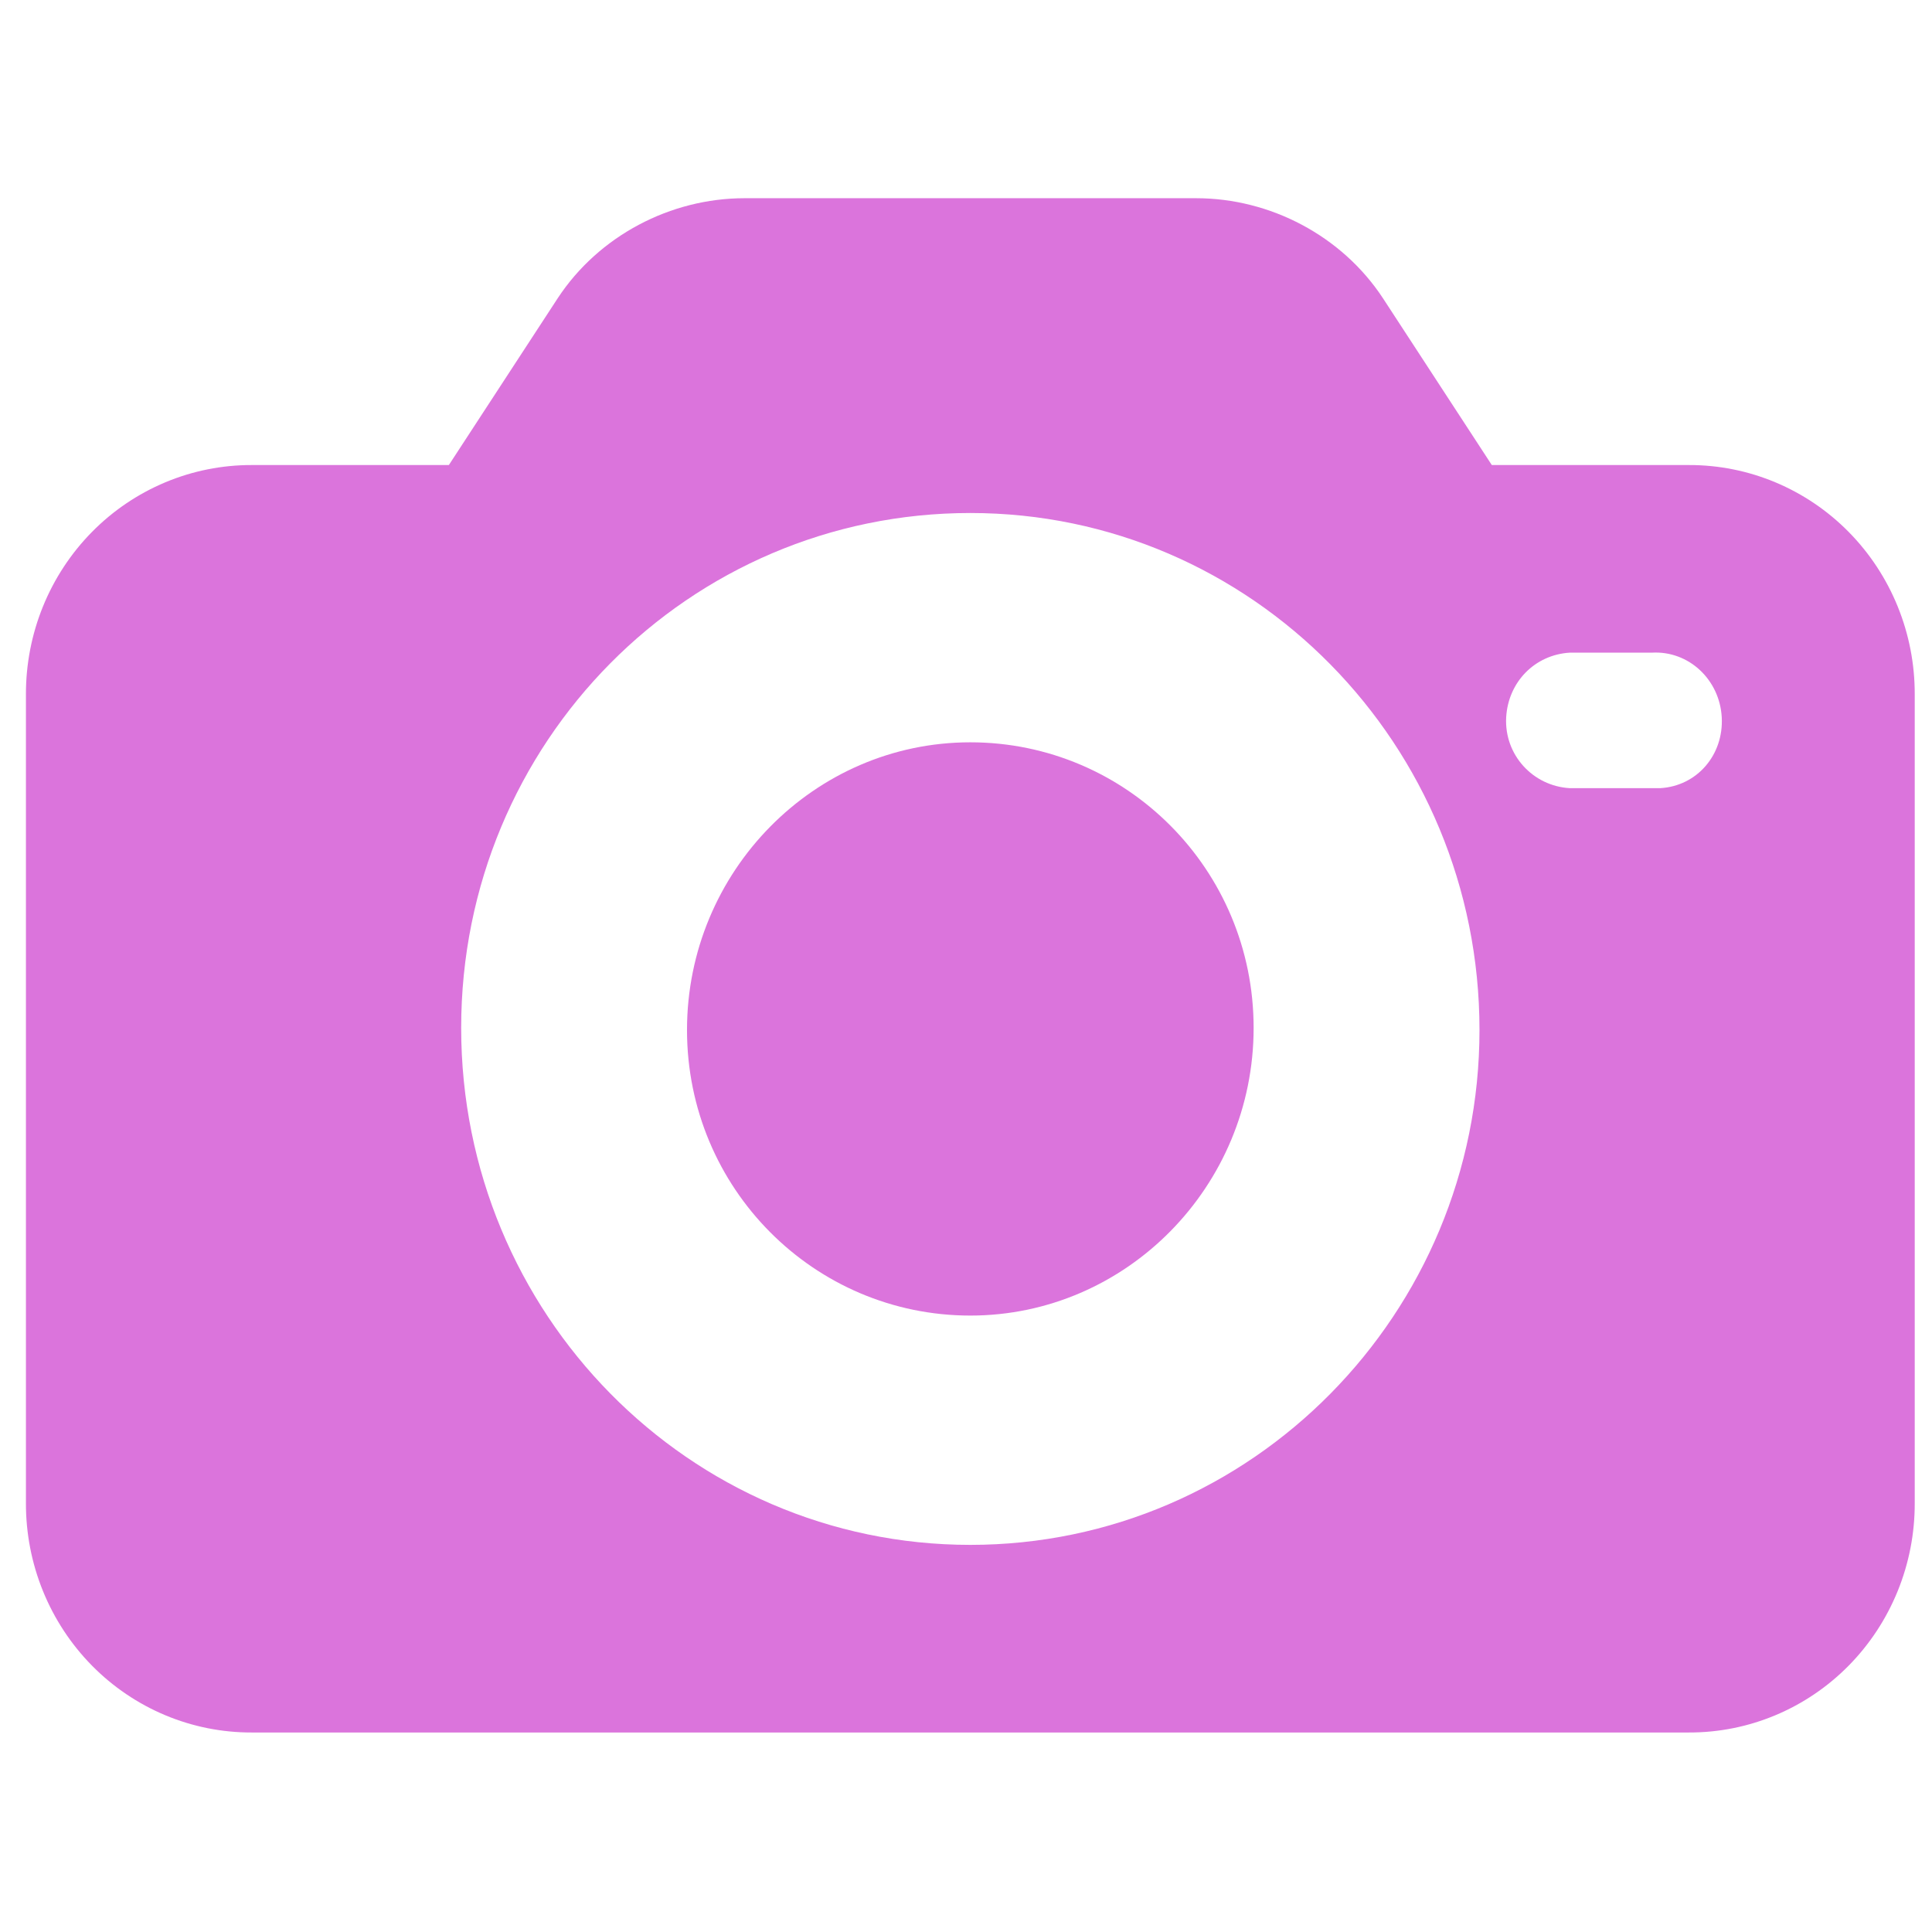 <svg width="64" height="64" viewBox="0 0 64 64" fill="none" xmlns="http://www.w3.org/2000/svg">
<g id="Frame" clip-path="url(#clip0_149_54910)">
<g id="Group">
<path id="Vector" d="M55.947 15.405H49.418L45.813 9.881C44.453 7.809 42.073 6.566 39.625 6.566H24.663C22.214 6.566 19.834 7.809 18.474 9.881L14.869 15.405H8.34C7.357 15.403 6.383 15.597 5.474 15.978C4.565 16.359 3.739 16.918 3.044 17.624C2.349 18.33 1.798 19.168 1.423 20.091C1.048 21.014 0.857 22.003 0.859 23.002V49.795C0.857 50.793 1.048 51.782 1.423 52.705C1.798 53.628 2.349 54.467 3.044 55.173C3.739 55.879 4.565 56.438 5.474 56.819C6.383 57.2 7.357 57.394 8.34 57.391H55.947C56.93 57.394 57.904 57.2 58.813 56.819C59.722 56.438 60.548 55.879 61.243 55.173C61.938 54.467 62.489 53.628 62.864 52.705C63.239 51.782 63.431 50.793 63.428 49.795V23.002C63.431 22.003 63.239 21.014 62.864 20.091C62.489 19.168 61.938 18.33 61.243 17.624C60.548 16.918 59.722 16.359 58.813 15.978C57.904 15.597 56.93 15.403 55.947 15.405ZM32.144 51.176C22.826 51.176 15.277 43.511 15.277 34.05C15.277 24.59 22.826 16.994 32.144 16.994C41.461 16.994 49.01 24.659 49.01 34.12C49.01 43.511 41.461 51.176 32.144 51.176ZM54.995 26.109H52.002C50.778 26.04 49.826 25.004 49.894 23.761C49.962 22.587 50.846 21.689 52.002 21.62H54.723C55.947 21.551 56.967 22.518 57.035 23.761C57.103 25.004 56.219 26.04 54.995 26.109Z" fill="#DB74DC"/>
<path id="Vector_2" d="M32.143 24.59C26.974 24.59 22.758 28.871 22.758 34.12C22.758 39.368 26.974 43.58 32.143 43.58C37.312 43.58 41.528 39.299 41.528 34.05C41.528 28.802 37.312 24.59 32.143 24.59Z" fill="#DB74DC"/>
</g>
</g>
<defs>
<clipPath id="clip0_149_54910">
<rect width="62.568" height="63.531" fill="white" transform="translate(0.859 0.213)"/>
</clipPath>
</defs>
</svg>
